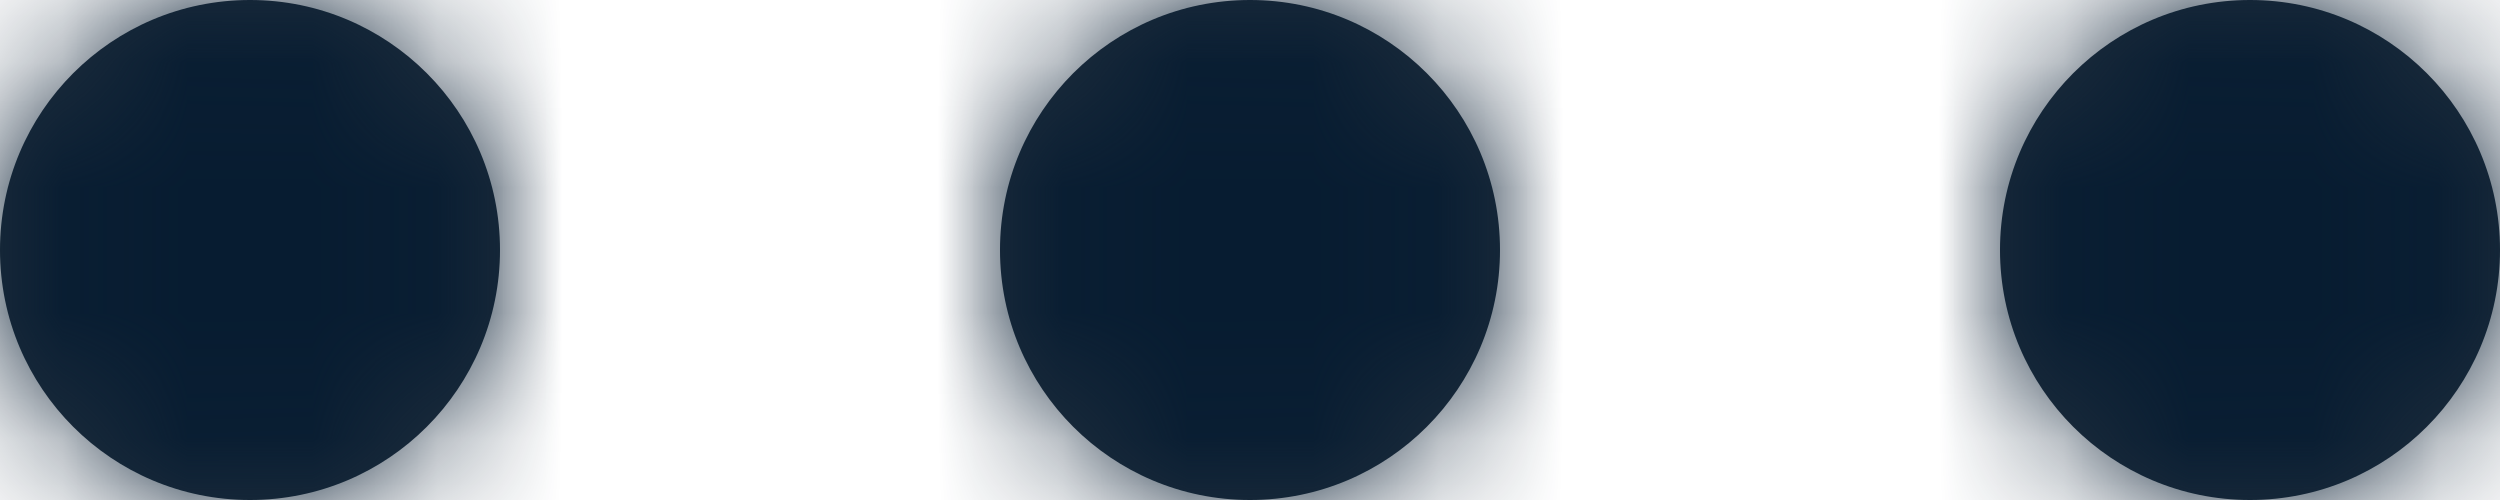<?xml version="1.0" encoding="UTF-8"?>
<svg width="20px" height="4px" viewBox="0 0 20 4" version="1.1" xmlns="http://www.w3.org/2000/svg" xmlns:xlink="http://www.w3.org/1999/xlink">
    <title>3FC24A35-71A9-443B-B8EC-4A8F60FED3E7@1x</title>
    <defs>
        <path d="M2,0 C3.105,0 4,0.895 4,2 C4,3.105 3.105,4 2,4 C0.895,4 0,3.105 0,2 C0,0.895 0.895,0 2,0 Z M10,0 C11.105,0 12,0.895 12,2 C12,3.105 11.105,4 10,4 C8.895,4 8,3.105 8,2 C8,0.895 8.895,0 10,0 Z M18,0 C19.105,0 20,0.895 20,2 C20,3.105 19.105,4 18,4 C16.895,4 16,3.105 16,2 C16,0.895 16.895,0 18,0 Z" id="path-1"></path>
    </defs>
    <g id="Lizenzen-&amp;-Assets-✅" stroke="none" stroke-width="1" fill="none" fill-rule="evenodd">
        <g id="Icons" transform="translate(-437, -500)">
            <g id="Group" transform="translate(435, 490)">
                <g id="Fills/Grey-900" transform="translate(2, 10)">
                    <mask id="mask-2" fill="white">
                        <use xlink:href="#path-1"></use>
                    </mask>
                    <use id="Mask" fill="#1F2E3D" xlink:href="#path-1"></use>
                    <g id="Group" mask="url(#mask-2)">
                        <g transform="translate(-2, -10)">
                            <rect id="Rectangle" fill="#071C31" x="0" y="0" width="24" height="24"></rect>
                        </g>
                    </g>
                </g>
            </g>
        </g>
    </g>
</svg>